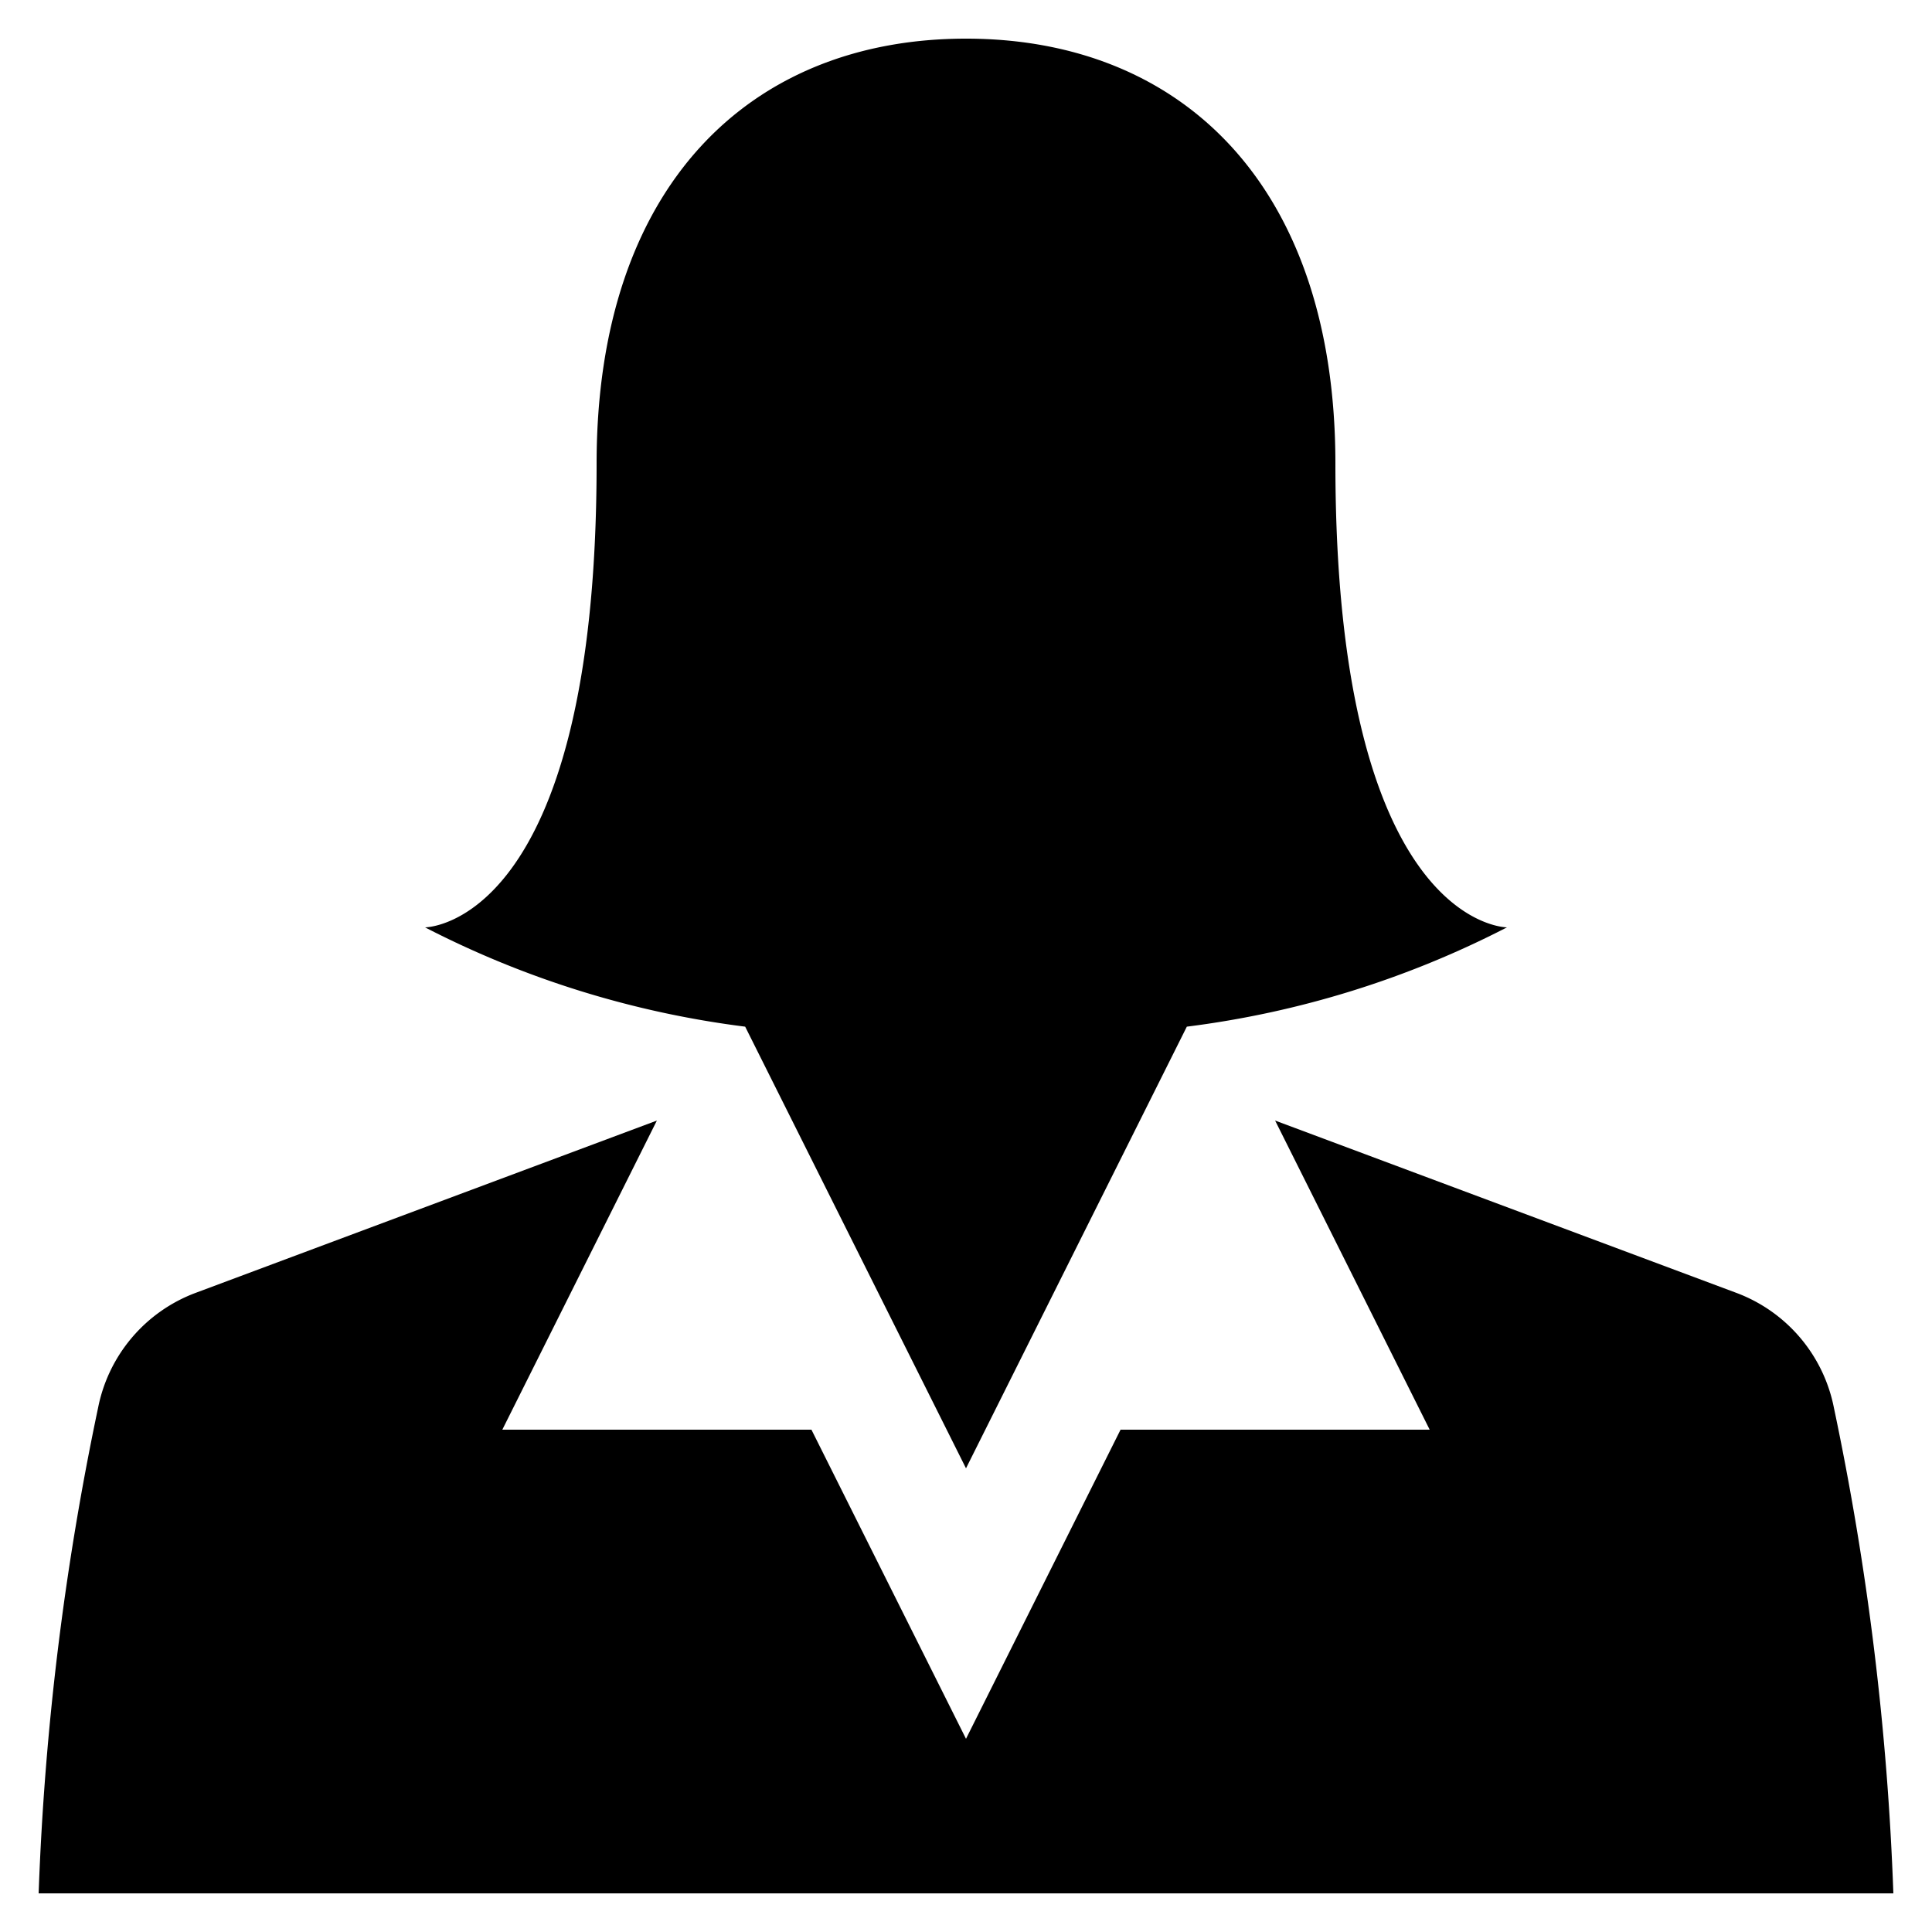<svg id="Layer_1" data-name="Layer 1" xmlns="http://www.w3.org/2000/svg" viewBox="0 0 50 50"><title>Untitled-1</title><path d="M47.461,36.431a4,4,0,0,0-2.525-2.972L33,29l4,8H29l-4,8-4-8H13l4-8L5.064,33.459a4,4,0,0,0-2.525,2.972A73.557,73.557,0,0,0,1,49H49A73.557,73.557,0,0,0,47.461,36.431Z"/><path d="M30.715,26.57A24.828,24.828,0,0,0,39,24s-4.44,0-4.44-12c0-7.2-3.98-11-9.56-11s-9.56,3.8-9.56,11C15.44,24,11,24,11,24a24.828,24.828,0,0,0,8.285,2.57L25,38Z"/></svg>